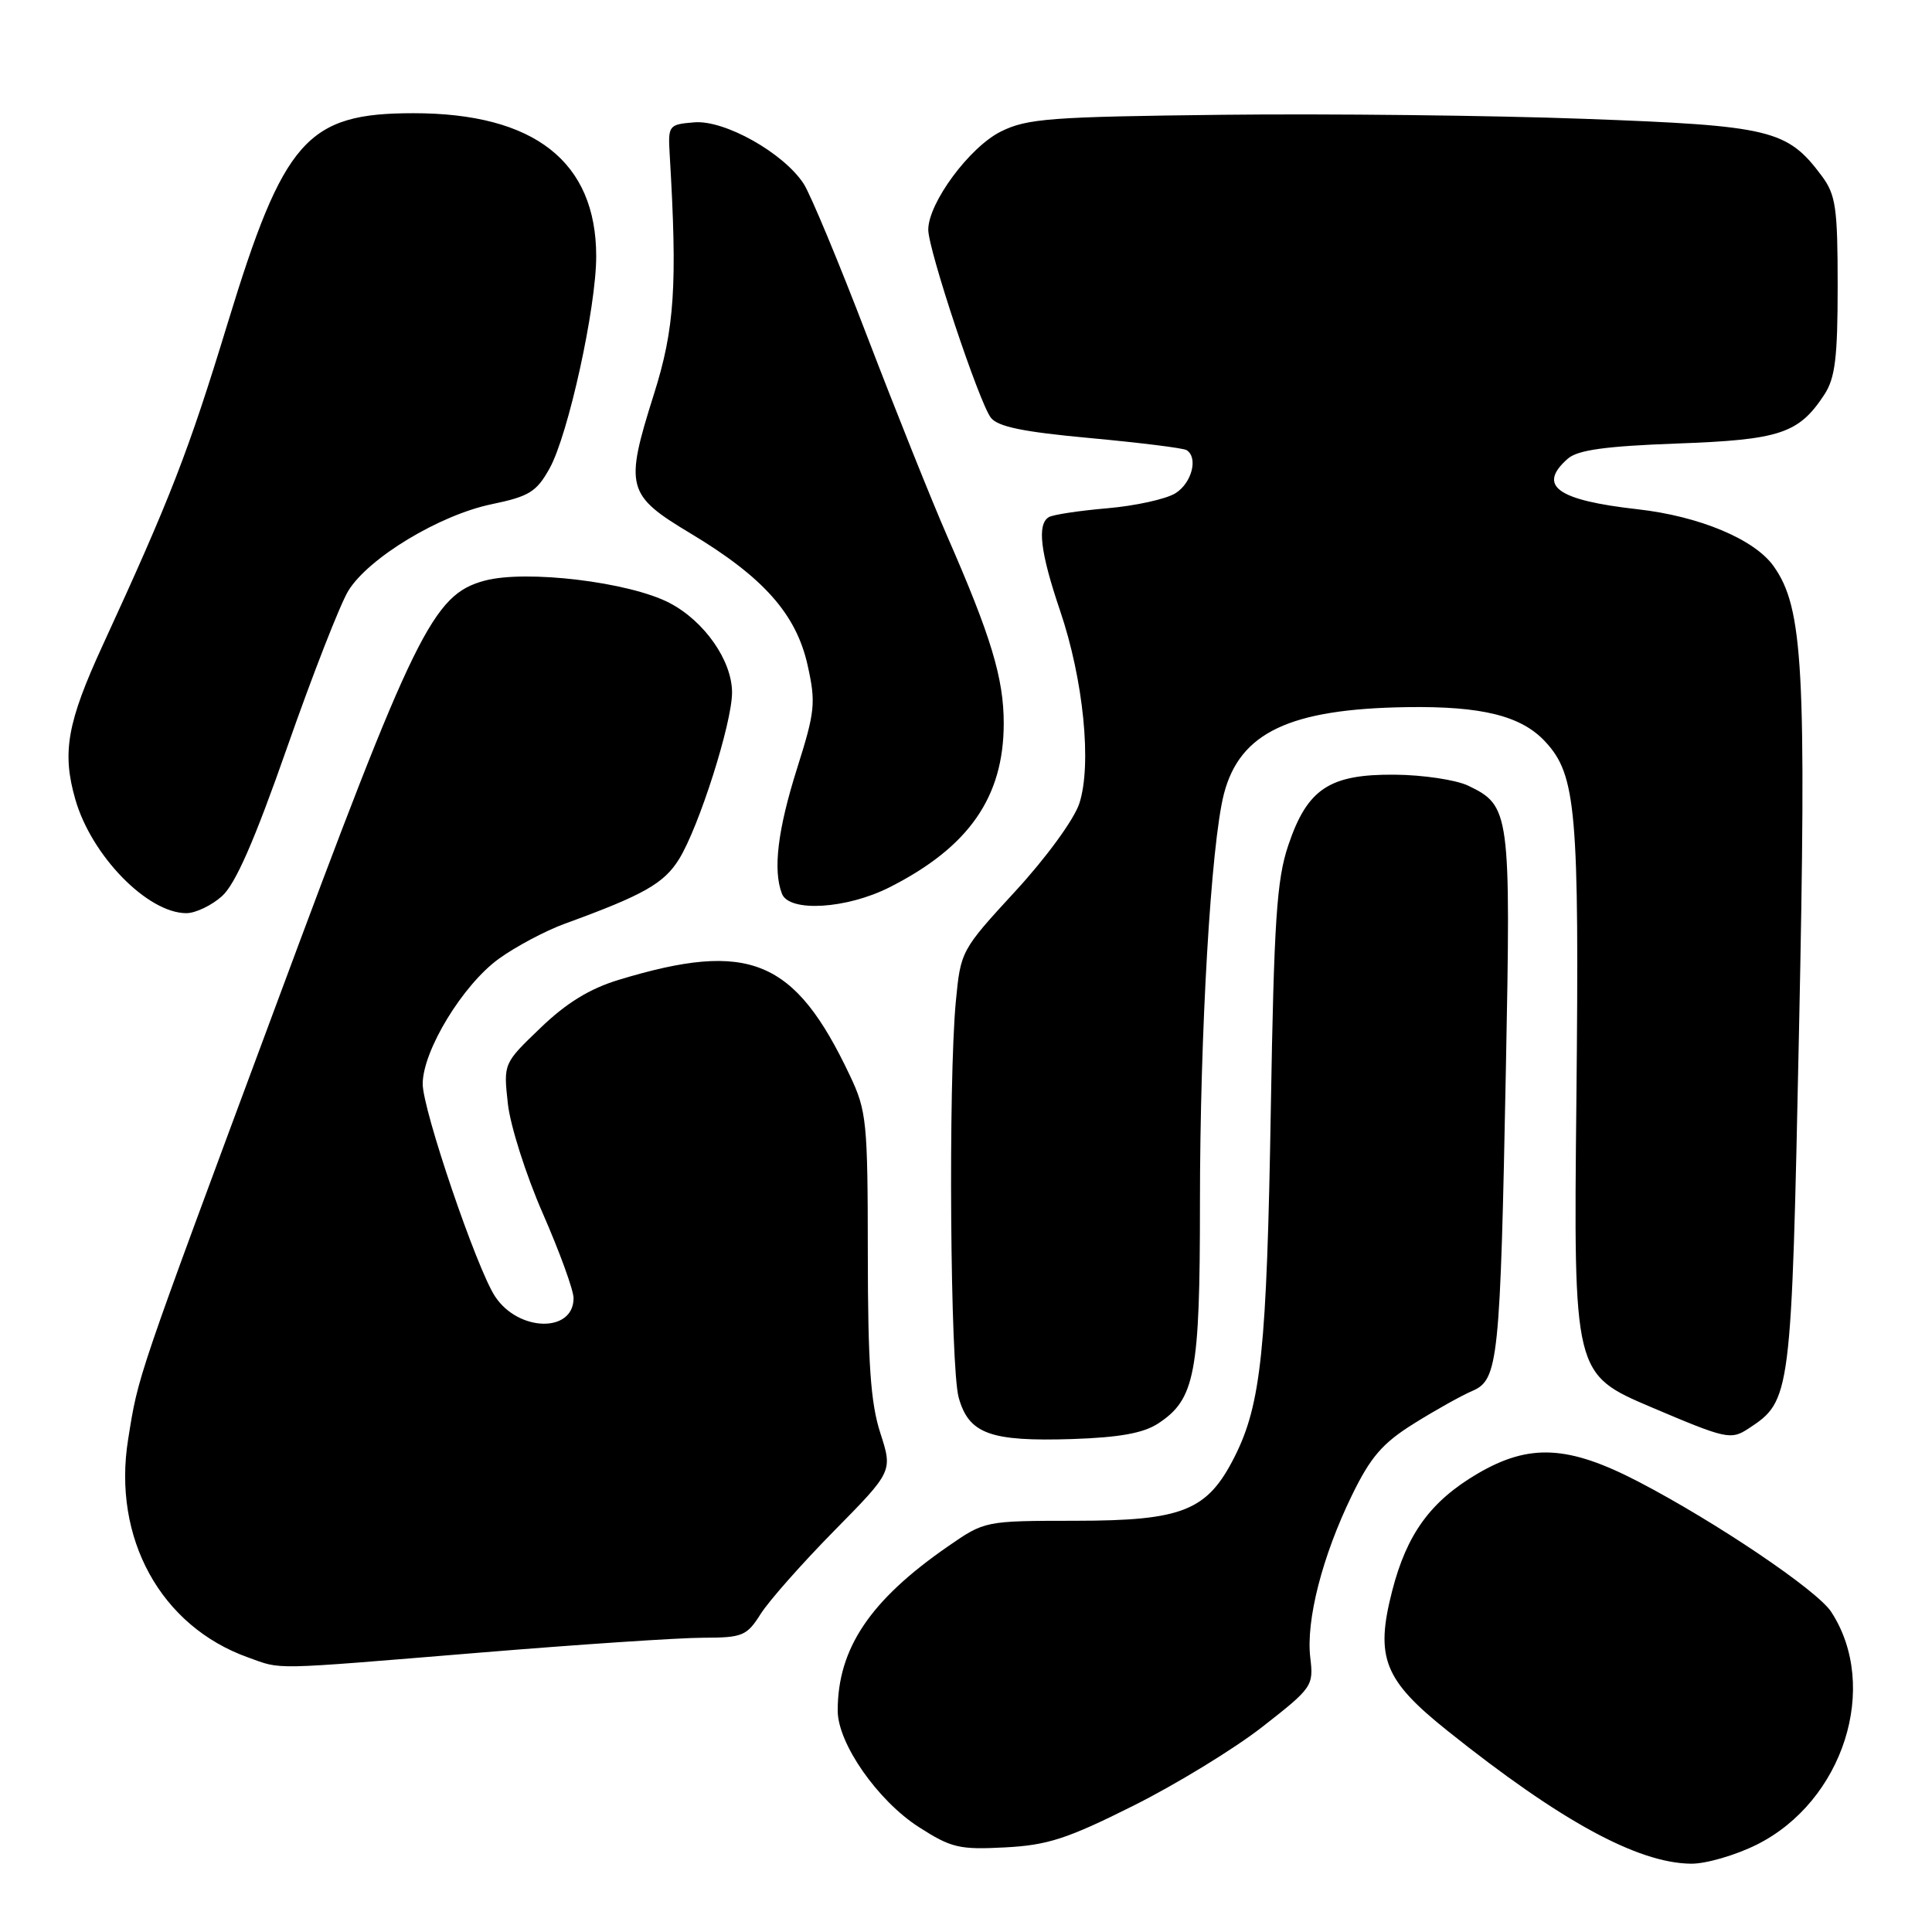 <?xml version="1.0" encoding="UTF-8" standalone="no"?>
<!DOCTYPE svg PUBLIC "-//W3C//DTD SVG 1.1//EN" "http://www.w3.org/Graphics/SVG/1.1/DTD/svg11.dtd" >
<svg xmlns="http://www.w3.org/2000/svg" xmlns:xlink="http://www.w3.org/1999/xlink" version="1.1" viewBox="0 0 256 256">
 <g >
 <path fill="currentColor"
d=" M 232.77 244.43 C 244.25 238.70 249.12 223.47 242.63 213.56 C 240.76 210.71 227.41 201.70 217.12 196.34 C 207.81 191.50 202.65 191.24 195.78 195.27 C 189.55 198.93 186.40 203.27 184.46 210.84 C 182.20 219.66 183.38 222.62 191.84 229.37 C 206.74 241.28 216.97 246.86 224.05 246.95 C 226.01 246.98 229.93 245.84 232.77 244.43 Z  M 150.17 239.27 C 155.85 236.43 163.56 231.72 167.29 228.80 C 173.89 223.65 174.07 223.39 173.62 219.65 C 173.03 214.71 175.21 206.21 179.12 198.17 C 181.62 193.04 183.17 191.24 187.35 188.63 C 190.18 186.86 193.67 184.91 195.10 184.30 C 198.54 182.82 198.79 180.39 199.54 141.50 C 200.20 107.56 200.09 106.77 194.53 104.10 C 192.93 103.34 188.56 102.68 184.83 102.65 C 176.16 102.57 173.22 104.51 170.70 112.02 C 169.17 116.54 168.81 122.01 168.39 146.94 C 167.86 178.79 167.10 186.05 163.61 192.99 C 159.99 200.19 156.74 201.50 142.50 201.51 C 130.50 201.52 130.50 201.52 125.60 204.91 C 115.28 212.05 111.00 218.44 111.00 226.67 C 111.00 231.00 116.28 238.58 121.74 242.09 C 126.05 244.86 127.13 245.11 133.17 244.79 C 138.81 244.50 141.42 243.65 150.17 239.27 Z  M 63.50 218.99 C 76.70 217.90 90.04 217.01 93.15 217.01 C 98.39 217.00 98.95 216.77 100.79 213.86 C 101.88 212.13 106.27 207.17 110.53 202.84 C 118.29 194.96 118.29 194.96 116.64 189.86 C 115.36 185.89 115.00 180.68 114.99 166.14 C 114.98 148.62 114.84 147.20 112.61 142.50 C 105.31 127.07 99.29 124.58 82.00 129.83 C 78.14 131.00 75.04 132.90 71.61 136.21 C 66.71 140.91 66.71 140.91 67.29 146.21 C 67.60 149.12 69.69 155.69 71.93 160.80 C 74.17 165.92 76.00 170.96 76.00 172.01 C 76.00 176.65 68.67 176.48 65.59 171.77 C 63.15 168.06 56.00 147.03 56.01 143.62 C 56.02 139.21 61.32 130.50 66.10 127.04 C 68.33 125.43 72.26 123.34 74.83 122.40 C 85.30 118.59 87.99 117.06 89.99 113.82 C 92.64 109.52 97.00 95.79 97.00 91.76 C 97.00 87.54 93.34 82.30 88.71 79.89 C 83.37 77.11 69.70 75.47 64.22 76.94 C 57.35 78.79 55.01 83.55 36.46 133.50 C 17.88 183.50 18.37 182.06 16.98 190.71 C 14.87 203.79 21.29 215.48 32.85 219.61 C 37.47 221.26 35.38 221.30 63.50 218.99 Z  M 153.46 188.62 C 158.36 185.41 159.00 182.02 159.00 159.43 C 159.00 136.78 160.46 111.90 162.17 105.22 C 164.27 97.07 170.88 93.93 186.42 93.70 C 196.36 93.55 201.59 94.85 204.76 98.28 C 208.87 102.71 209.27 107.41 208.88 145.79 C 208.50 182.08 208.50 182.08 218.87 186.49 C 228.73 190.68 229.35 190.82 231.67 189.30 C 237.33 185.59 237.37 185.25 238.38 136.50 C 239.38 88.60 238.94 80.53 235.01 75.02 C 232.48 71.45 225.17 68.40 217.00 67.48 C 206.29 66.28 203.66 64.37 207.75 60.77 C 209.06 59.63 212.71 59.12 222.19 58.77 C 235.87 58.28 238.35 57.45 241.74 52.28 C 243.17 50.09 243.50 47.38 243.50 37.87 C 243.50 27.51 243.25 25.82 241.40 23.32 C 236.81 17.17 234.69 16.66 210.05 15.75 C 197.65 15.29 176.03 15.05 162.00 15.21 C 139.19 15.47 136.09 15.70 132.62 17.43 C 128.47 19.49 123.00 26.89 123.00 30.44 C 123.00 33.10 129.70 53.22 131.28 55.33 C 132.19 56.54 135.54 57.23 144.47 58.05 C 151.05 58.66 156.79 59.37 157.22 59.64 C 158.80 60.61 157.93 64.00 155.75 65.36 C 154.51 66.13 150.44 67.03 146.71 67.35 C 142.97 67.67 139.49 68.20 138.96 68.53 C 137.40 69.49 137.85 73.20 140.46 80.90 C 143.57 90.04 144.70 101.35 143.01 106.48 C 142.30 108.61 138.63 113.65 134.53 118.10 C 127.35 125.90 127.29 126.01 126.65 132.73 C 125.64 143.49 125.91 181.13 127.03 185.18 C 128.37 190.00 131.21 191.03 142.12 190.68 C 148.33 190.47 151.51 189.90 153.46 188.62 Z  M 29.41 118.75 C 31.20 117.15 33.71 111.42 38.06 99.00 C 41.43 89.38 45.07 80.06 46.15 78.29 C 48.82 73.93 58.24 68.24 65.15 66.81 C 70.11 65.78 71.09 65.18 72.82 62.07 C 75.29 57.64 79.00 40.77 79.00 33.97 C 79.00 21.42 70.81 15.00 54.79 15.00 C 40.66 15.00 37.60 18.46 30.14 42.91 C 24.98 59.83 22.59 65.99 13.61 85.50 C 8.90 95.74 8.19 99.70 9.98 105.92 C 12.12 113.39 19.54 120.99 24.69 121.00 C 25.90 121.00 28.02 119.99 29.41 118.75 Z  M 117.89 117.56 C 128.39 112.24 133.00 105.61 133.00 95.84 C 133.00 89.88 131.32 84.31 125.49 71.00 C 123.45 66.33 118.70 54.47 114.94 44.66 C 111.19 34.85 107.38 25.71 106.49 24.35 C 103.81 20.25 96.02 15.88 92.00 16.21 C 88.59 16.49 88.51 16.60 88.74 20.50 C 89.77 37.82 89.40 43.54 86.64 52.26 C 82.75 64.58 83.01 65.59 91.50 70.68 C 101.16 76.48 105.49 81.35 107.01 88.13 C 108.12 93.13 108.01 94.25 105.61 101.84 C 103.05 109.95 102.40 115.28 103.61 118.42 C 104.56 120.91 112.19 120.45 117.89 117.56 Z "/>
</g>
</svg>